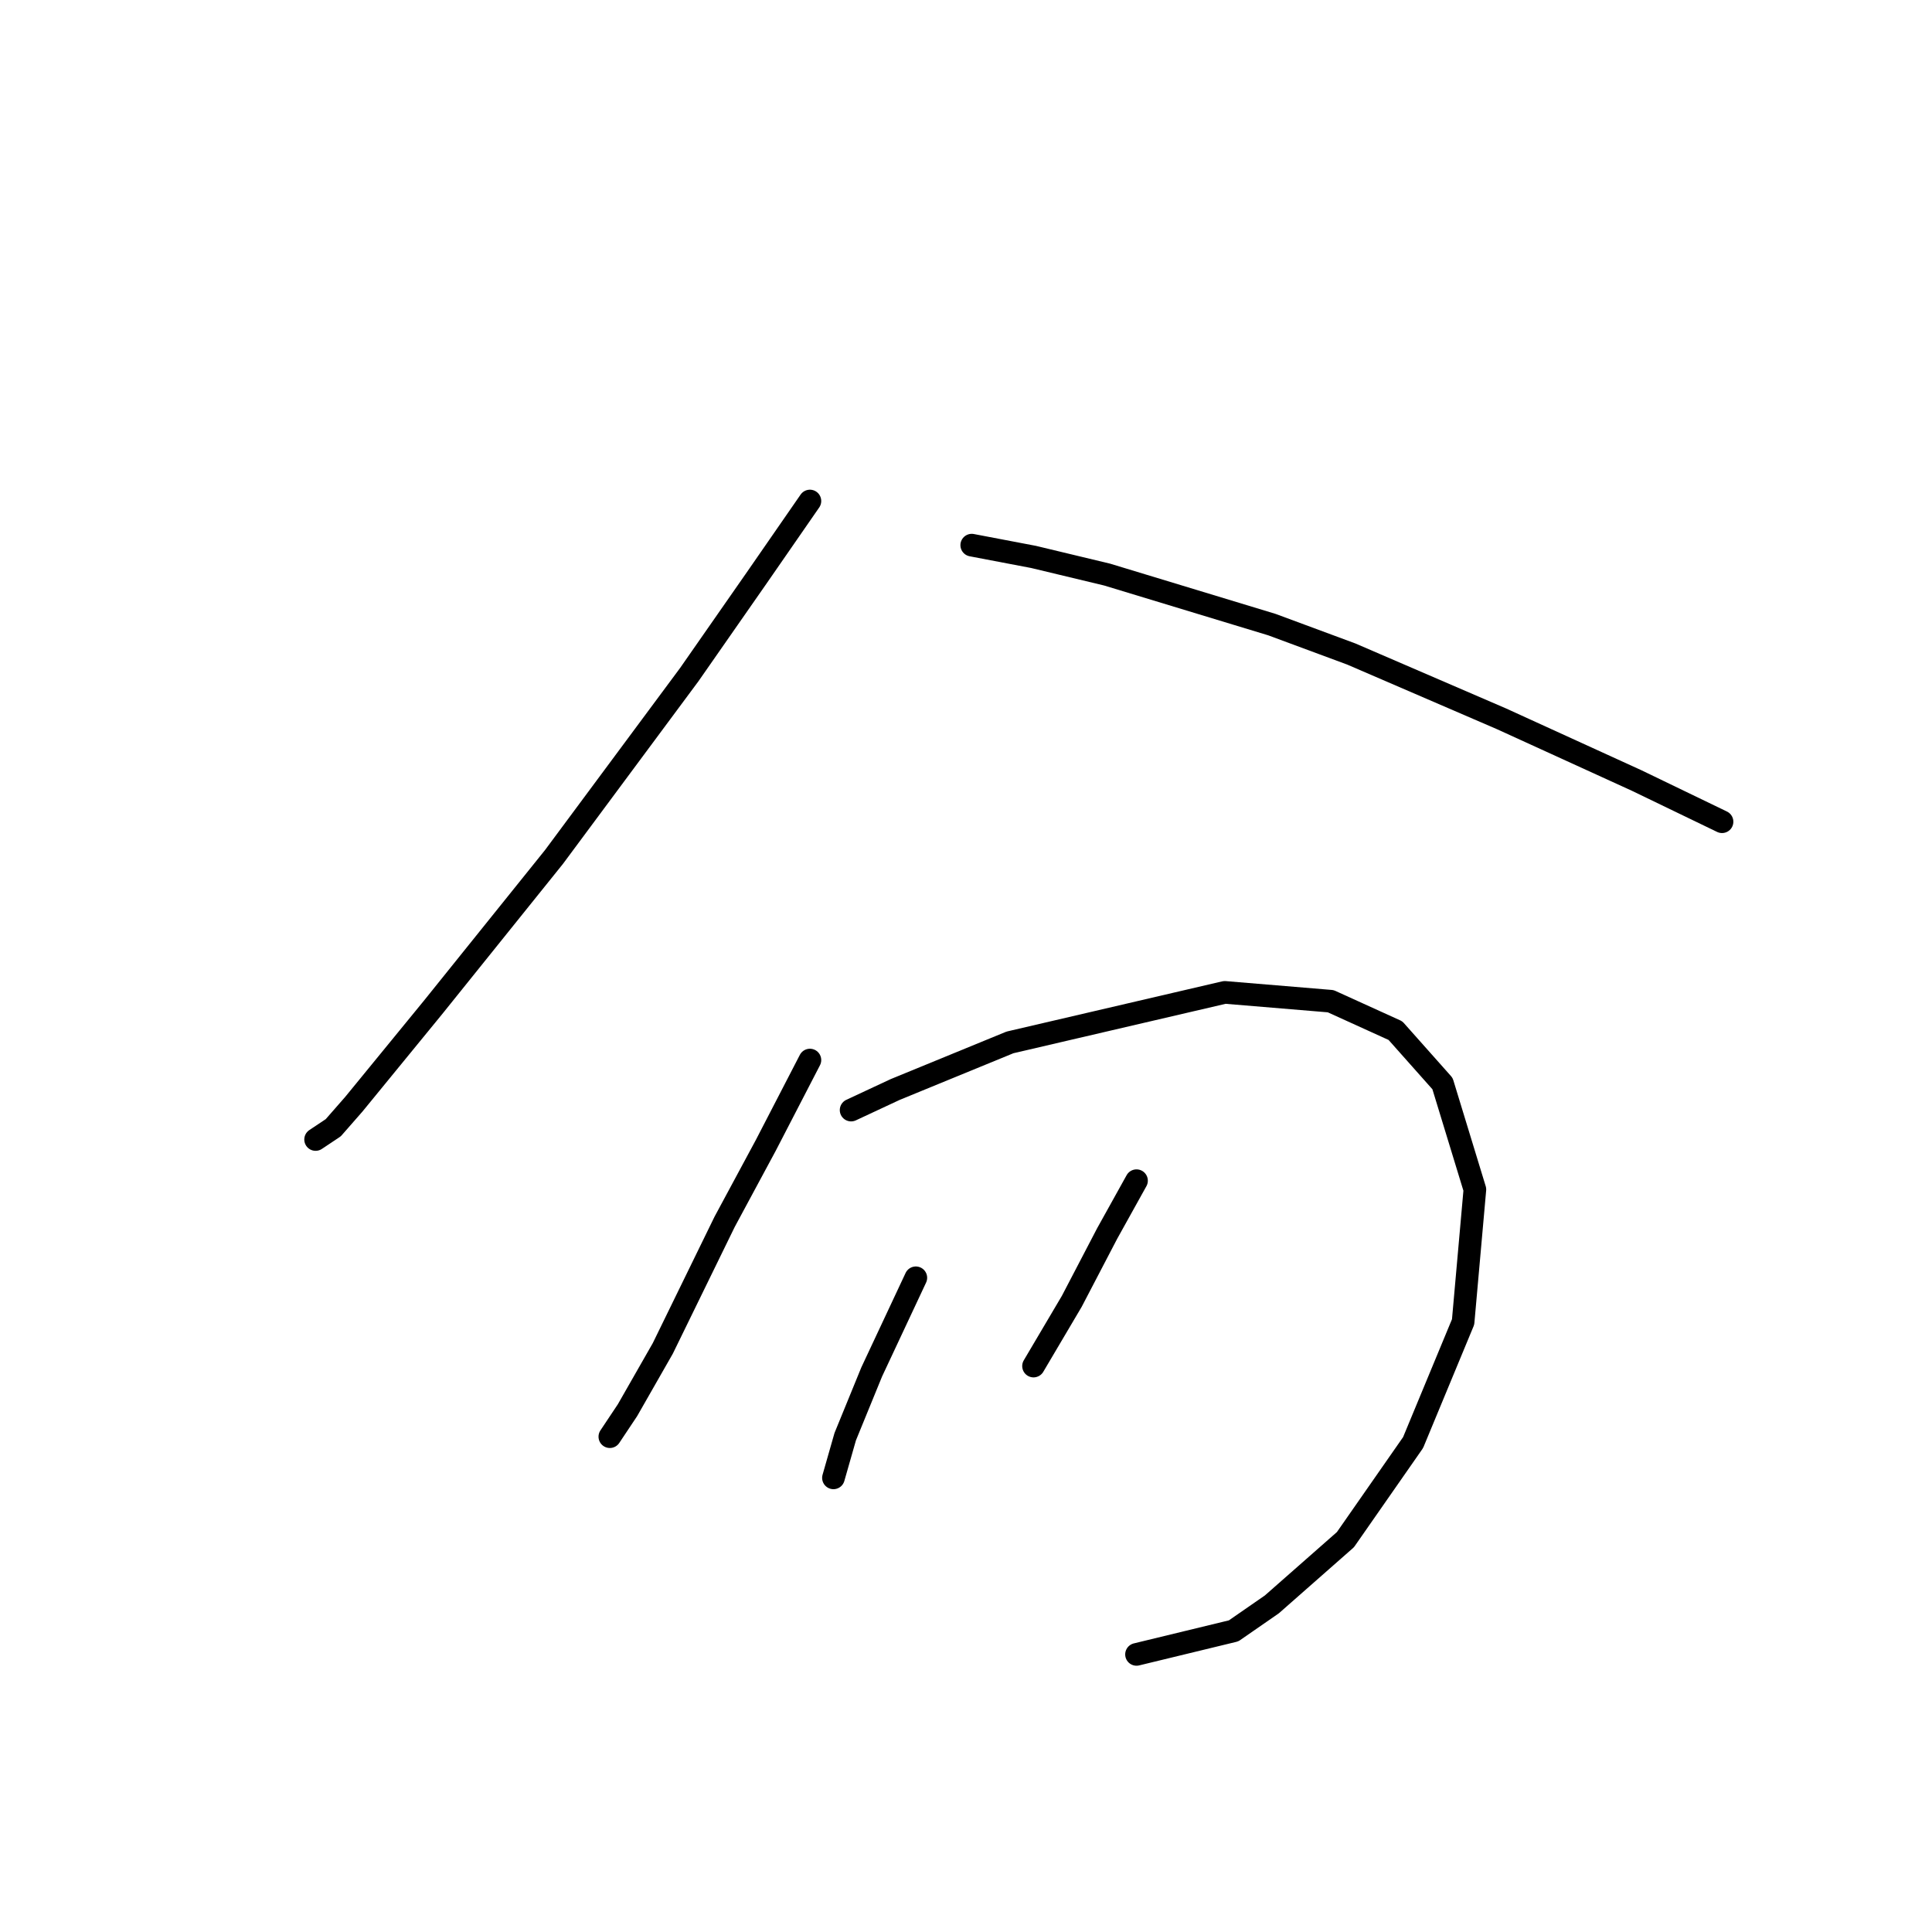 <?xml version="1.0" standalone="no"?>
    <svg width="256" height="256" xmlns="http://www.w3.org/2000/svg" version="1.1">
    <polyline stroke="black" stroke-width="3" stroke-linecap="round" fill="transparent" stroke-linejoin="round" points="107.318 66.387 100.3 76.524 91.333 89.39 73.399 113.562 57.414 133.445 46.888 146.311 44.158 149.43 41.819 150.99 41.819 150.99 " />
        <polyline stroke="black" stroke-width="3" stroke-linecap="round" fill="transparent" stroke-linejoin="round" points="128.761 72.235 136.948 73.795 146.695 76.134 168.528 82.762 179.054 86.661 198.938 95.238 216.872 103.425 228.178 108.883 228.178 108.883 " />
        <polyline stroke="black" stroke-width="3" stroke-linecap="round" fill="transparent" stroke-linejoin="round" points="107.318 140.463 101.47 151.769 96.012 161.906 87.824 178.67 83.146 186.858 80.807 190.367 80.807 190.367 " />
        <polyline stroke="black" stroke-width="3" stroke-linecap="round" fill="transparent" stroke-linejoin="round" points="112.776 147.091 118.624 144.362 133.829 138.124 162.29 131.496 176.325 132.665 184.903 136.564 191.141 143.582 195.429 157.617 193.87 175.162 187.242 191.146 178.275 204.012 168.528 212.589 163.46 216.098 150.594 219.217 150.594 219.217 " />
        <polyline stroke="black" stroke-width="3" stroke-linecap="round" fill="transparent" stroke-linejoin="round" points="121.353 169.314 115.505 181.789 111.996 190.367 110.437 195.825 110.437 195.825 " />
        <polyline stroke="black" stroke-width="3" stroke-linecap="round" fill="transparent" stroke-linejoin="round" points="150.594 156.448 146.695 163.465 142.017 172.432 136.948 181.01 136.948 181.01 " />
        </svg>